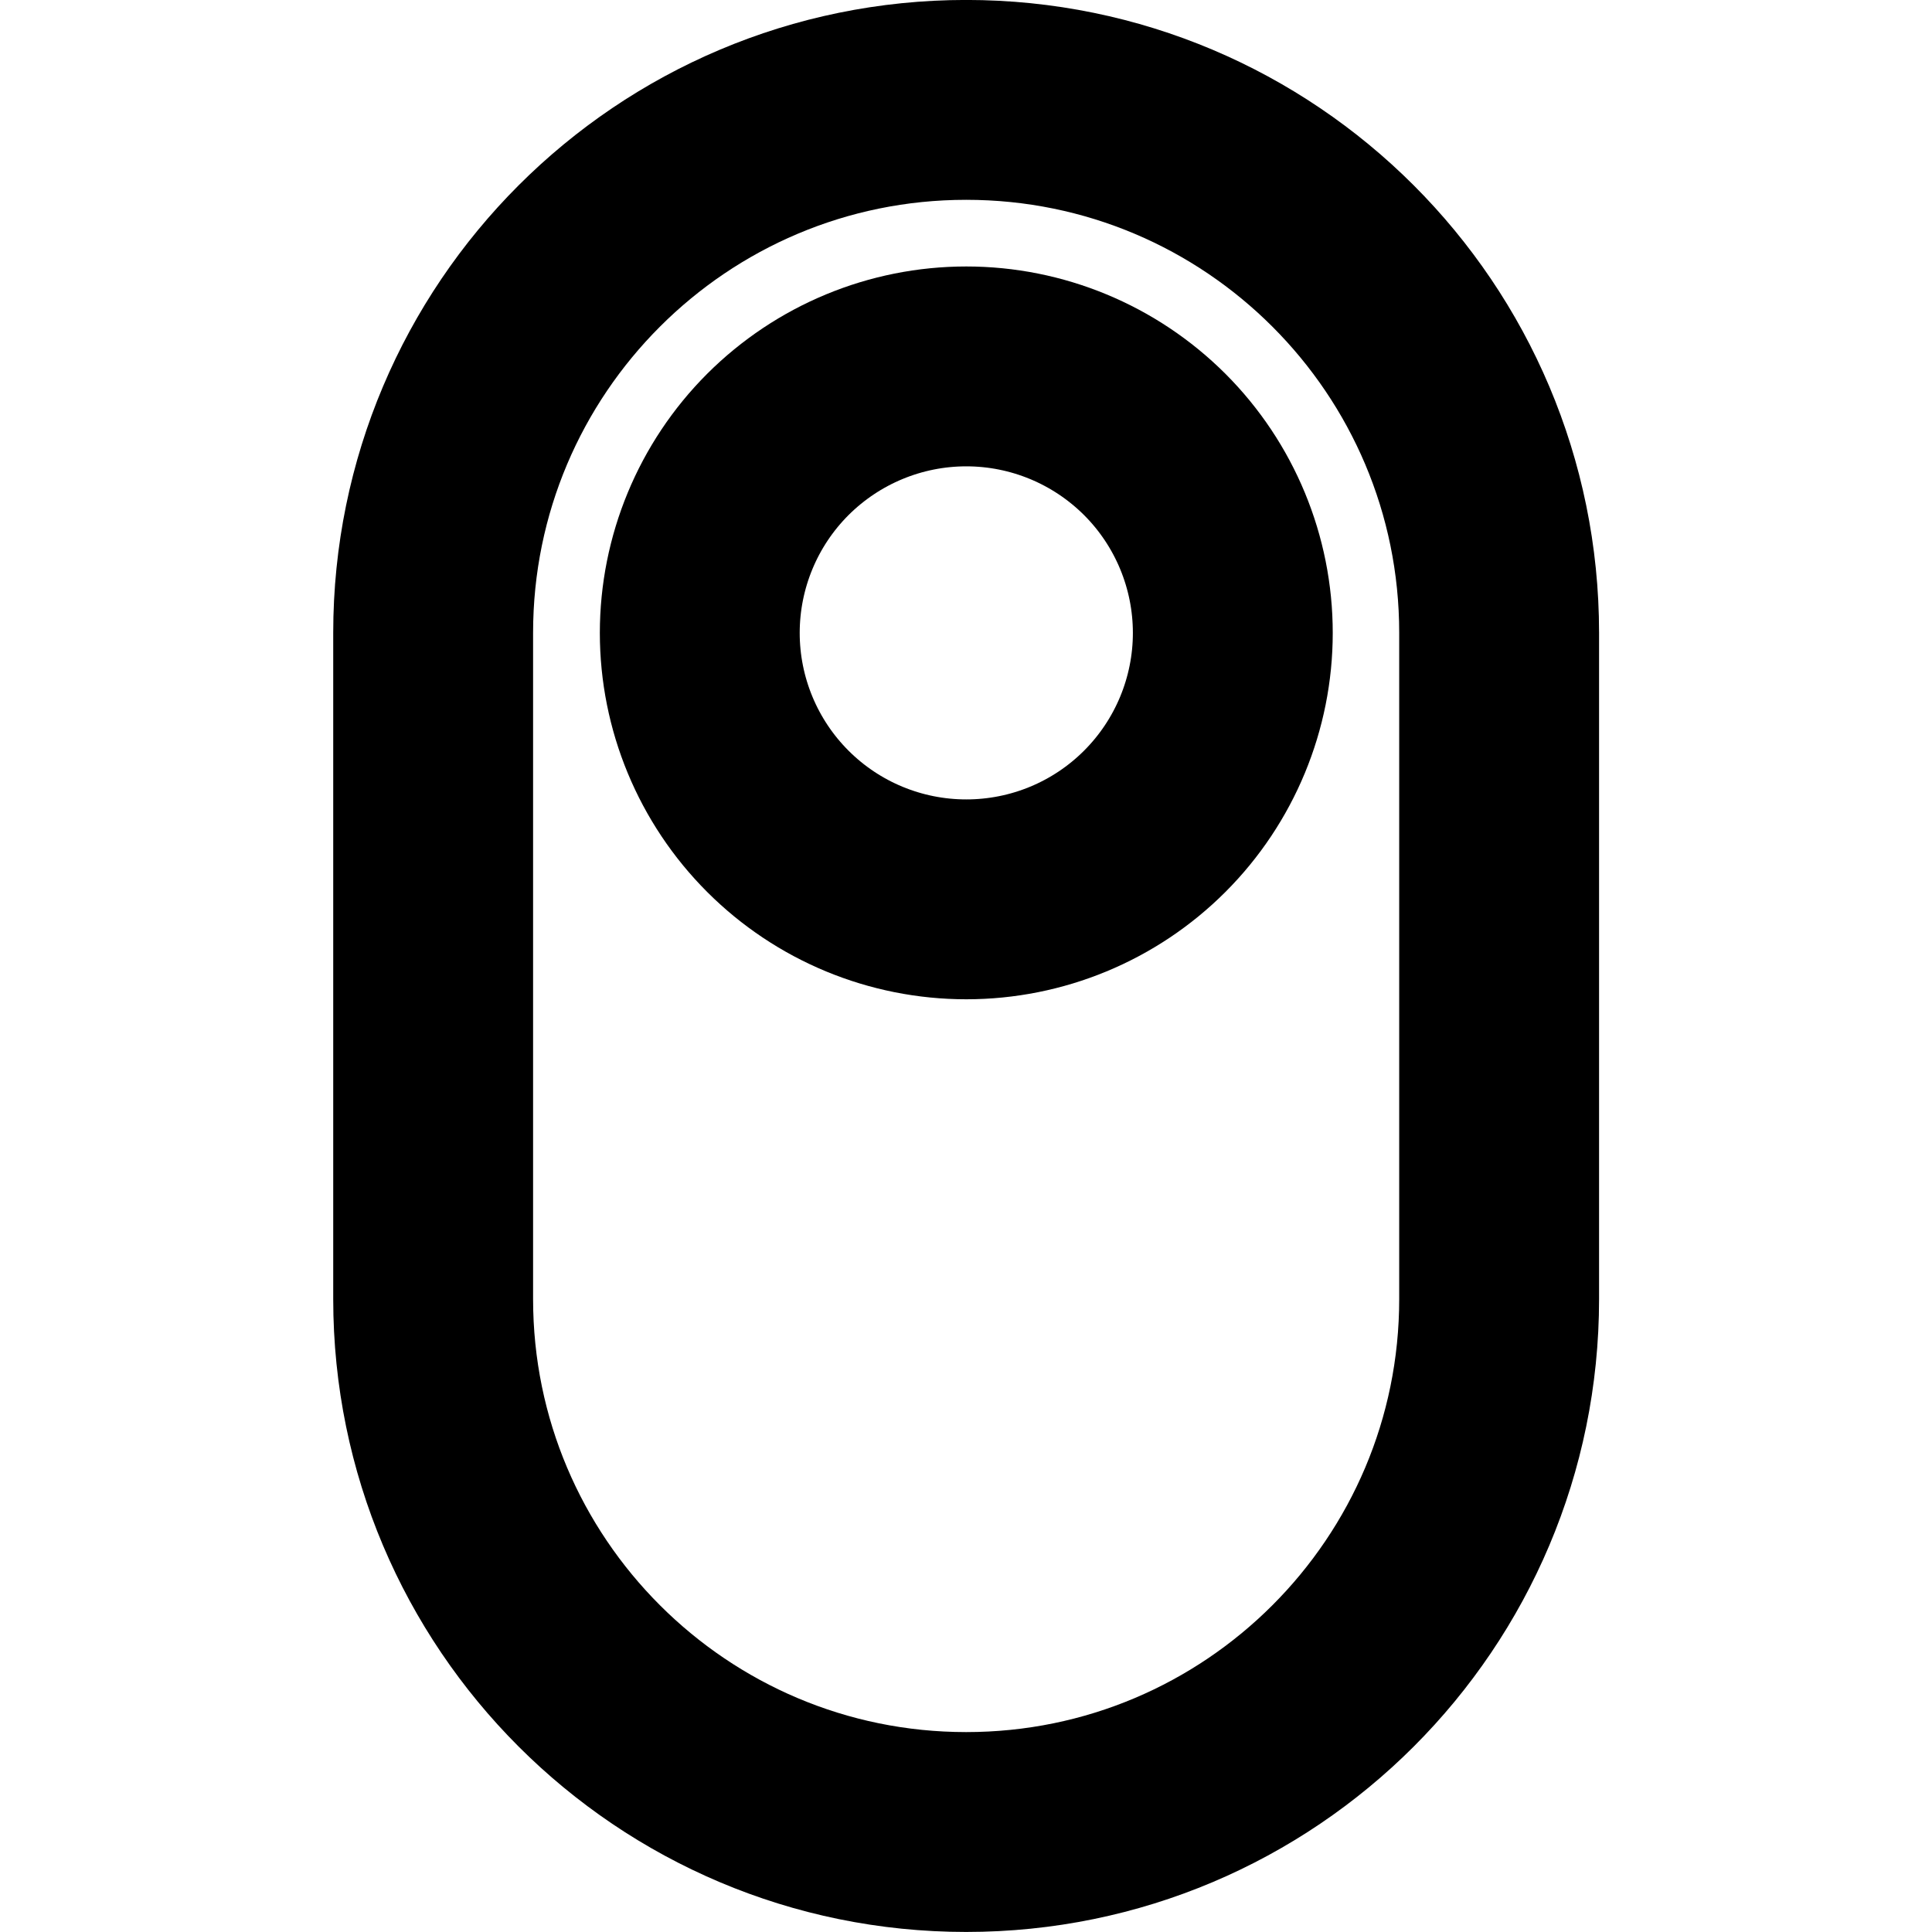 <svg width="20" height="20" viewBox="0 0 20 20" fill="none" xmlns="http://www.w3.org/2000/svg">
<g id="vertical-toggle-button-single-top-47">
<g id="vertical-toggle-button-single-top">
<path id="Vector 3959" d="M4.484 13.448V6.551C4.484 3.504 6.955 1.034 10.002 1.034C13.049 1.034 15.519 3.504 15.519 6.551V13.448C15.519 16.495 13.049 18.965 10.002 18.965C6.955 18.965 4.484 16.495 4.484 13.448Z" stroke="black" stroke-width="2.069" stroke-linecap="round" stroke-linejoin="round"/>
<path id="Ellipse 1804" d="M10.003 3.793C9.271 3.793 8.57 4.084 8.052 4.601C7.535 5.118 7.244 5.82 7.244 6.552C7.244 7.283 7.535 7.985 8.052 8.502C8.57 9.02 9.271 9.31 10.003 9.31C10.735 9.31 11.436 9.02 11.954 8.502C12.471 7.985 12.762 7.283 12.762 6.552C12.762 5.82 12.471 5.118 11.954 4.601C11.436 4.084 10.735 3.793 10.003 3.793Z" stroke="black" stroke-width="2.069"/>
</g>
</g>
</svg>
